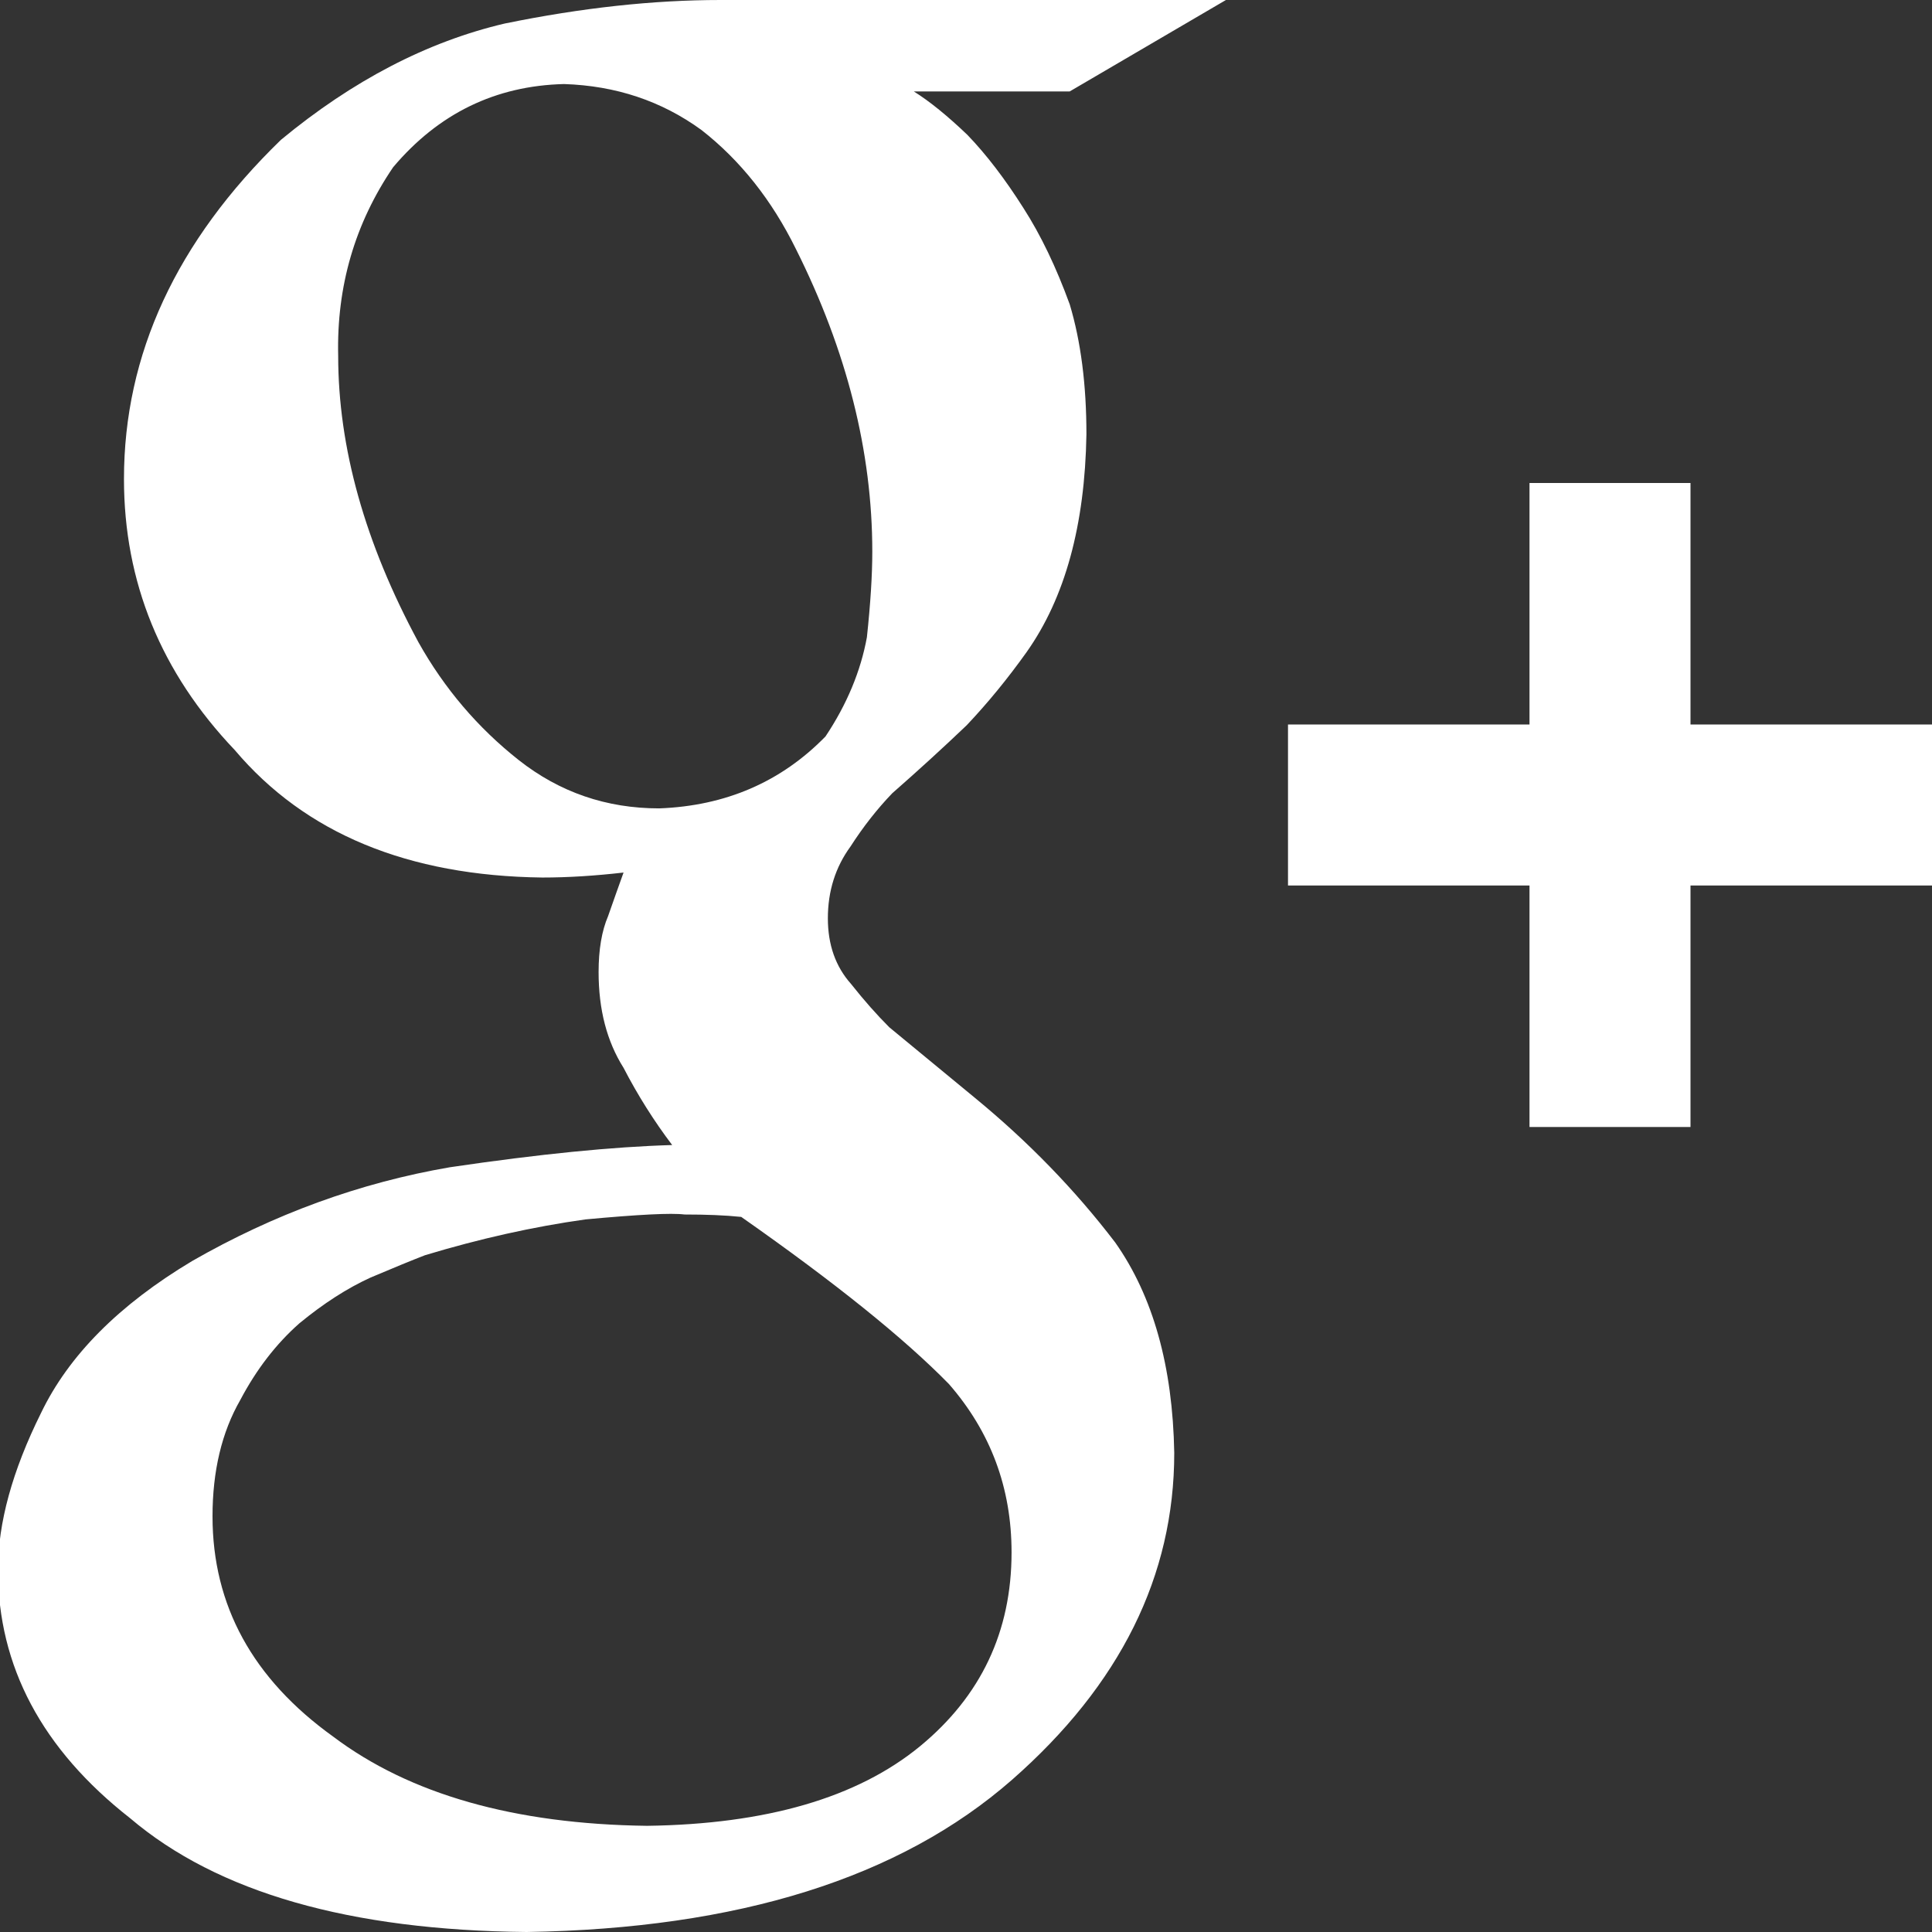 <?xml version="1.0" encoding="utf-8"?>
<!-- Generator: Adobe Illustrator 16.0.0, SVG Export Plug-In . SVG Version: 6.00 Build 0)  -->
<!DOCTYPE svg PUBLIC "-//W3C//DTD SVG 1.1//EN" "http://www.w3.org/Graphics/SVG/1.1/DTD/svg11.dtd">
<svg version="1.1" id="Layer_1" xmlns="http://www.w3.org/2000/svg" xmlns:xlink="http://www.w3.org/1999/xlink" x="0px" y="0px"
	 width="24px" height="24px" viewBox="0 0 24 24" enable-background="new 0 0 24 24" xml:space="preserve">
<rect x="0" y="0" width="24" height="24" fill="#333333" stroke="none"/>
<g id="Layer_1_1_">
	<g>
		<g>
			<path fill="#FFF" d="M12.112,13.639l-1.065-0.878c-0.153-0.153-0.312-0.332-0.475-0.538c-0.192-0.215-0.288-0.487-0.288-0.815
				c0-0.338,0.094-0.636,0.281-0.892c0.158-0.246,0.331-0.466,0.518-0.661c0.327-0.287,0.636-0.569,0.926-0.846
				c0.262-0.277,0.509-0.579,0.743-0.907c0.479-0.676,0.725-1.578,0.744-2.706c0-0.616-0.069-1.153-0.207-1.614
				c-0.168-0.461-0.359-0.861-0.577-1.2c-0.227-0.358-0.458-0.661-0.695-0.907c-0.247-0.236-0.468-0.416-0.665-0.539h1.936L15.229,0
				H8.95C8.116,0,7.224,0.097,6.271,0.292C5.31,0.517,4.381,1,3.49,1.737C2.19,2.998,1.54,4.402,1.54,5.95
				c0,1.281,0.459,2.404,1.376,3.367c0.876,1.036,2.15,1.563,3.821,1.584c0.316,0,0.653-0.021,1.009-0.062
				c-0.059,0.165-0.124,0.345-0.192,0.541c-0.079,0.185-0.118,0.417-0.118,0.695c0,0.465,0.102,0.86,0.31,1.19
				c0.177,0.342,0.378,0.66,0.604,0.959c-0.732,0.021-1.652,0.112-2.761,0.276c-1.119,0.192-2.188,0.583-3.204,1.166
				c-0.905,0.542-1.531,1.17-1.876,1.888c-0.356,0.717-0.534,1.365-0.534,1.948c0,1.197,0.547,2.228,1.642,3.085
				C2.702,23.509,4.344,23.979,6.542,24c2.627-0.041,4.637-0.671,6.03-1.891c1.344-1.18,2.015-2.533,2.015-4.061
				c-0.019-1.076-0.264-1.947-0.733-2.613C13.354,14.78,12.773,14.182,12.112,13.639z M8.189,10.042c-0.654,0-1.236-0.199-1.745-0.6
				C5.936,9.041,5.52,8.553,5.198,7.978c-0.665-1.232-0.997-2.419-0.997-3.56c-0.02-0.862,0.208-1.643,0.683-2.341
				c0.564-0.668,1.271-1.012,2.123-1.033c0.643,0.021,1.211,0.21,1.707,0.571c0.485,0.379,0.875,0.873,1.173,1.478
				c0.633,1.264,0.949,2.518,0.949,3.76c0,0.288-0.022,0.642-0.067,1.063c-0.077,0.421-0.248,0.833-0.514,1.232
				C9.704,9.713,9.015,10.011,8.189,10.042z M11.426,21.695c-0.779,0.638-1.909,0.966-3.388,0.986
				c-1.649-0.021-2.949-0.392-3.899-1.108c-1-0.718-1.499-1.63-1.499-2.736c0-0.563,0.115-1.046,0.345-1.446
				c0.2-0.379,0.445-0.697,0.735-0.953c0.299-0.246,0.594-0.436,0.884-0.568c0.29-0.123,0.515-0.215,0.675-0.277
				c0.678-0.205,1.344-0.354,1.994-0.445c0.659-0.061,1.069-0.082,1.23-0.061c0.27,0,0.504,0.009,0.705,0.03
				c1.169,0.819,2.028,1.512,2.579,2.075c0.52,0.596,0.779,1.293,0.779,2.092C12.566,20.268,12.186,21.07,11.426,21.695z"/>
		</g>
	</g>
</g>
<g id="Isolation_Mode">
	<path fill="#FFF" d="M19,6h2v8h-2V6z"/>
	<path fill="#FFF" d="M24,9v2h-8V9H24z"/>
</g>
</svg>
